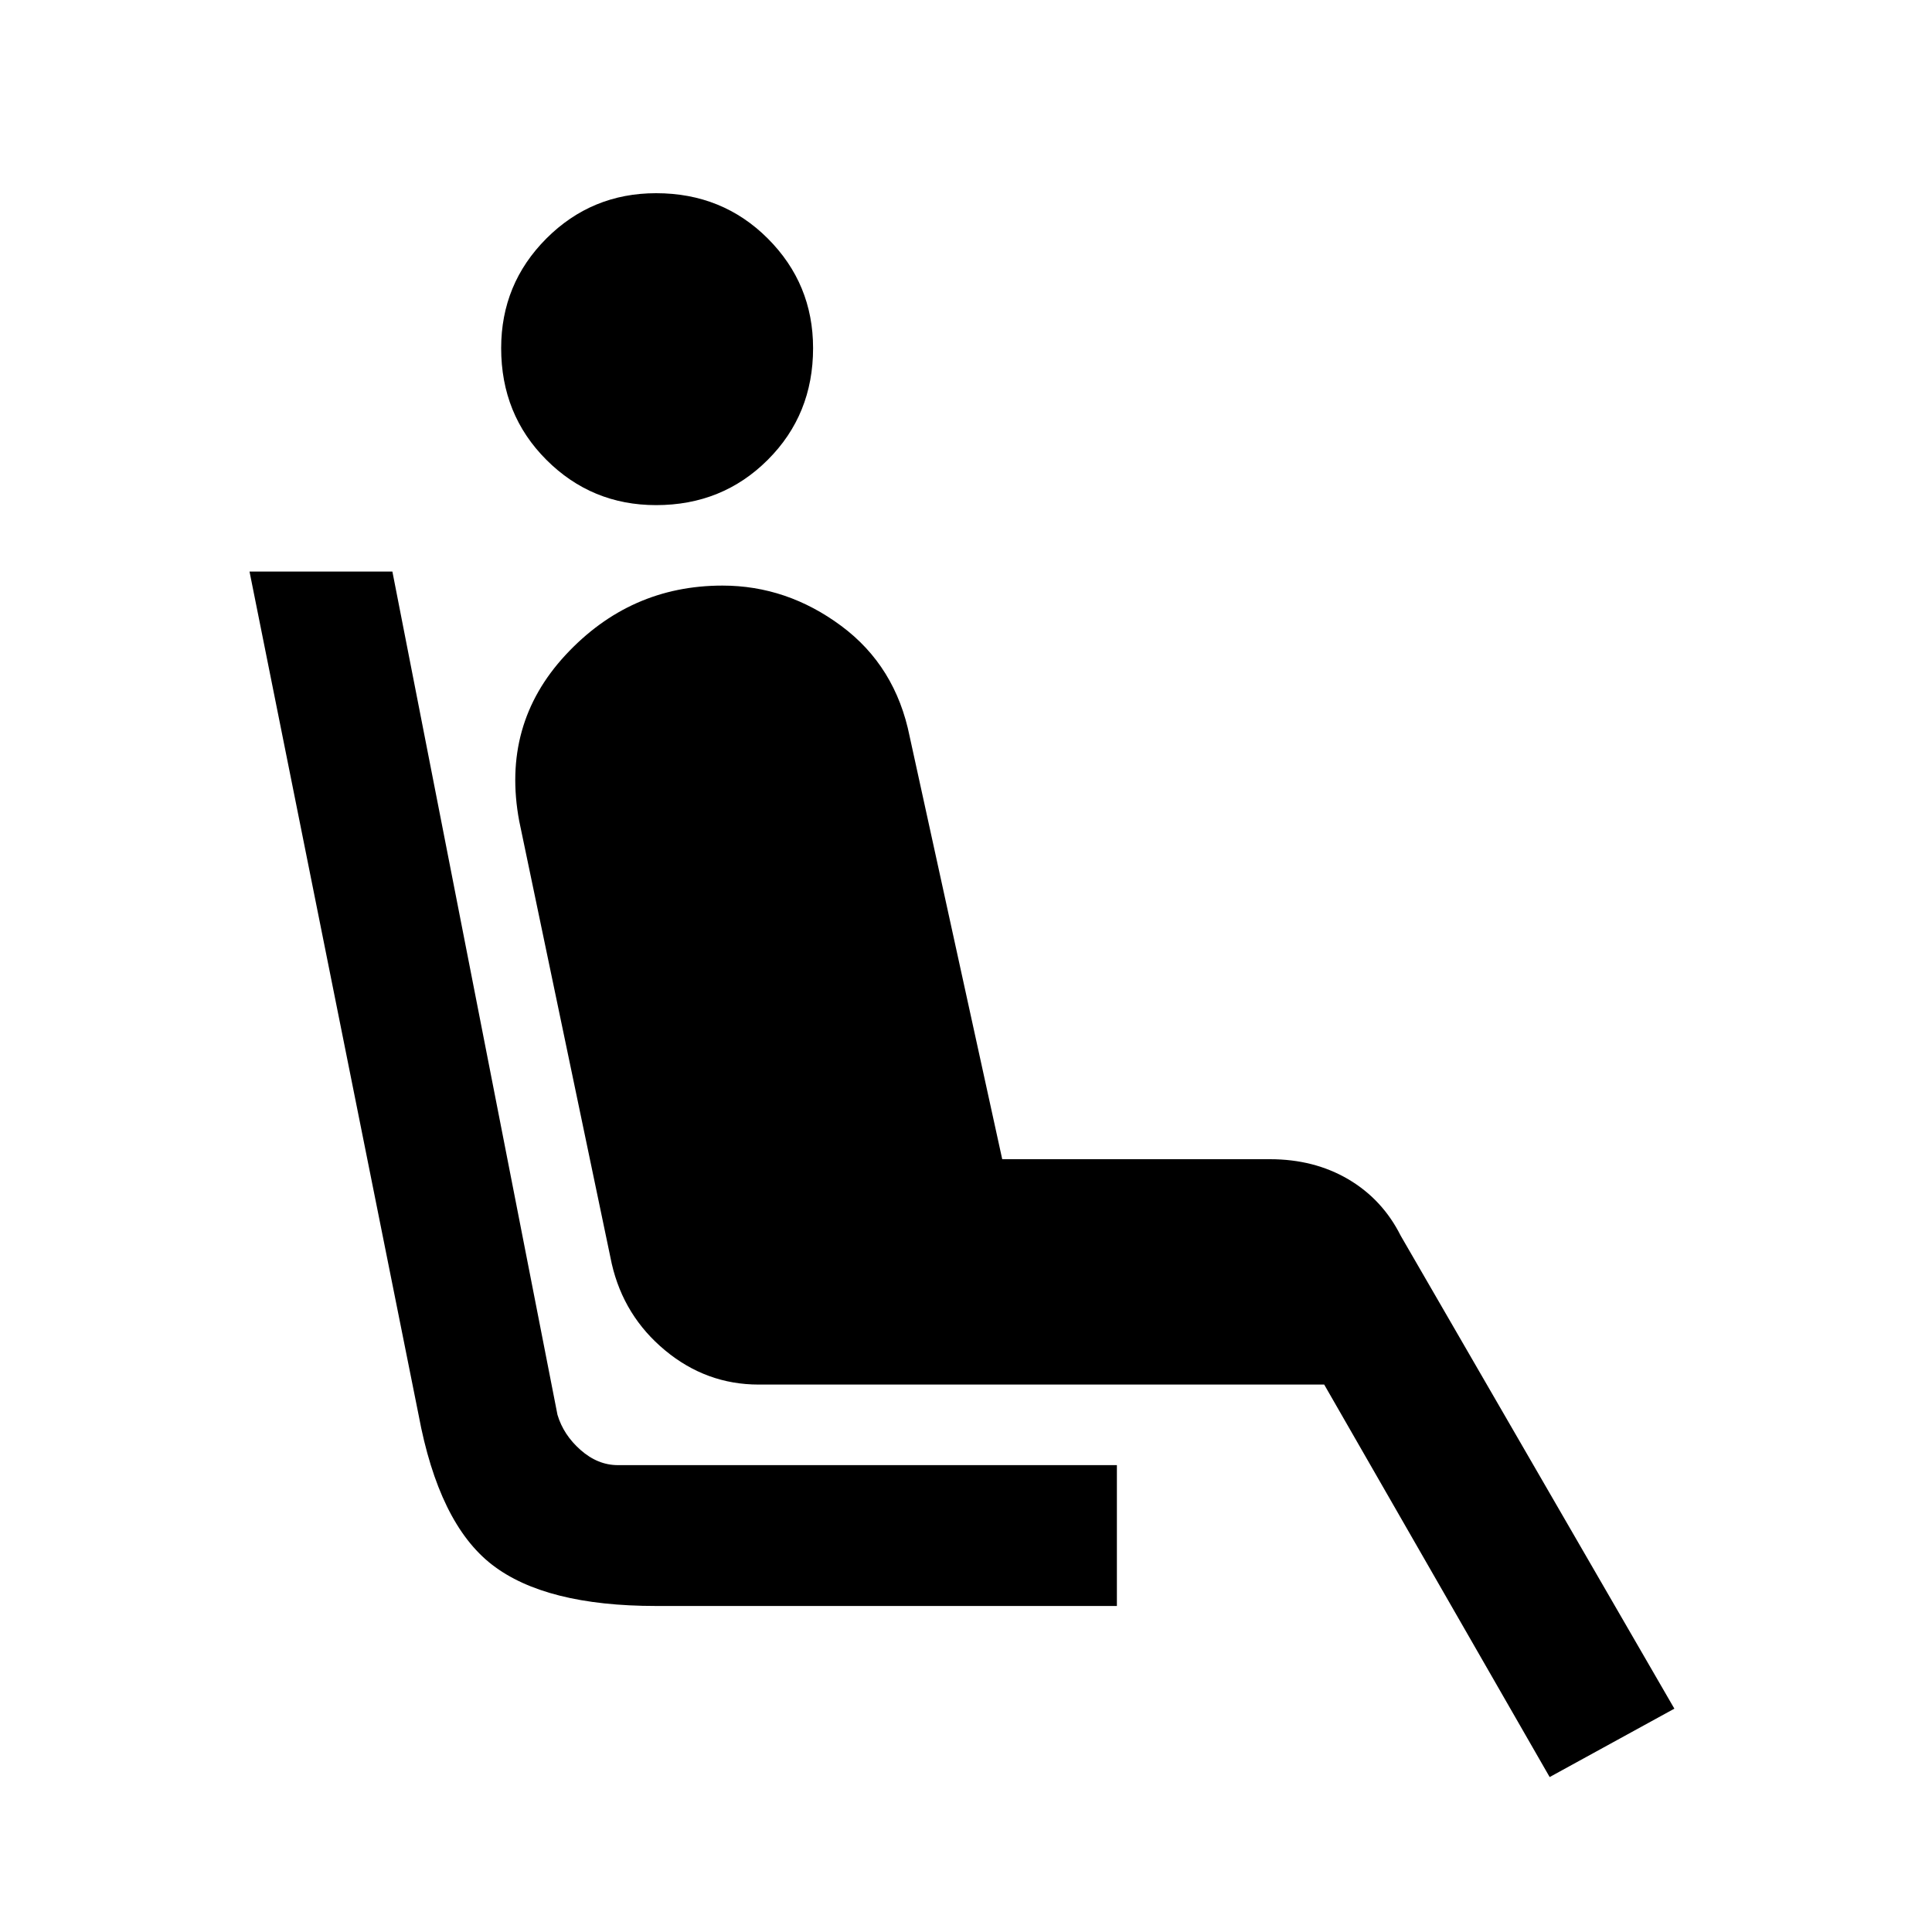 <svg xmlns="http://www.w3.org/2000/svg" height="20" width="20"><path d="M6.792 5.229Q6.125 5.229 5.656 4.76Q5.188 4.292 5.188 3.604Q5.188 2.938 5.656 2.469Q6.125 2 6.792 2Q7.479 2 7.948 2.469Q8.417 2.938 8.417 3.604Q8.417 4.292 7.948 4.76Q7.479 5.229 6.792 5.229ZM11.562 16.625H6.792Q5.646 16.625 5.094 16.198Q4.542 15.771 4.333 14.646L2.583 5.917H4.062L5.771 14.646Q5.833 14.854 6.01 15.01Q6.188 15.167 6.396 15.167H11.562ZM16.042 18.396 13.708 14.333H7.854Q7.312 14.333 6.885 13.979Q6.458 13.625 6.333 13.083L5.375 8.5Q5.188 7.5 5.854 6.781Q6.521 6.062 7.479 6.062Q8.146 6.062 8.708 6.479Q9.271 6.896 9.417 7.625L10.375 12H13.146Q13.604 12 13.958 12.208Q14.312 12.417 14.5 12.792L17.333 17.688Z"/></svg>